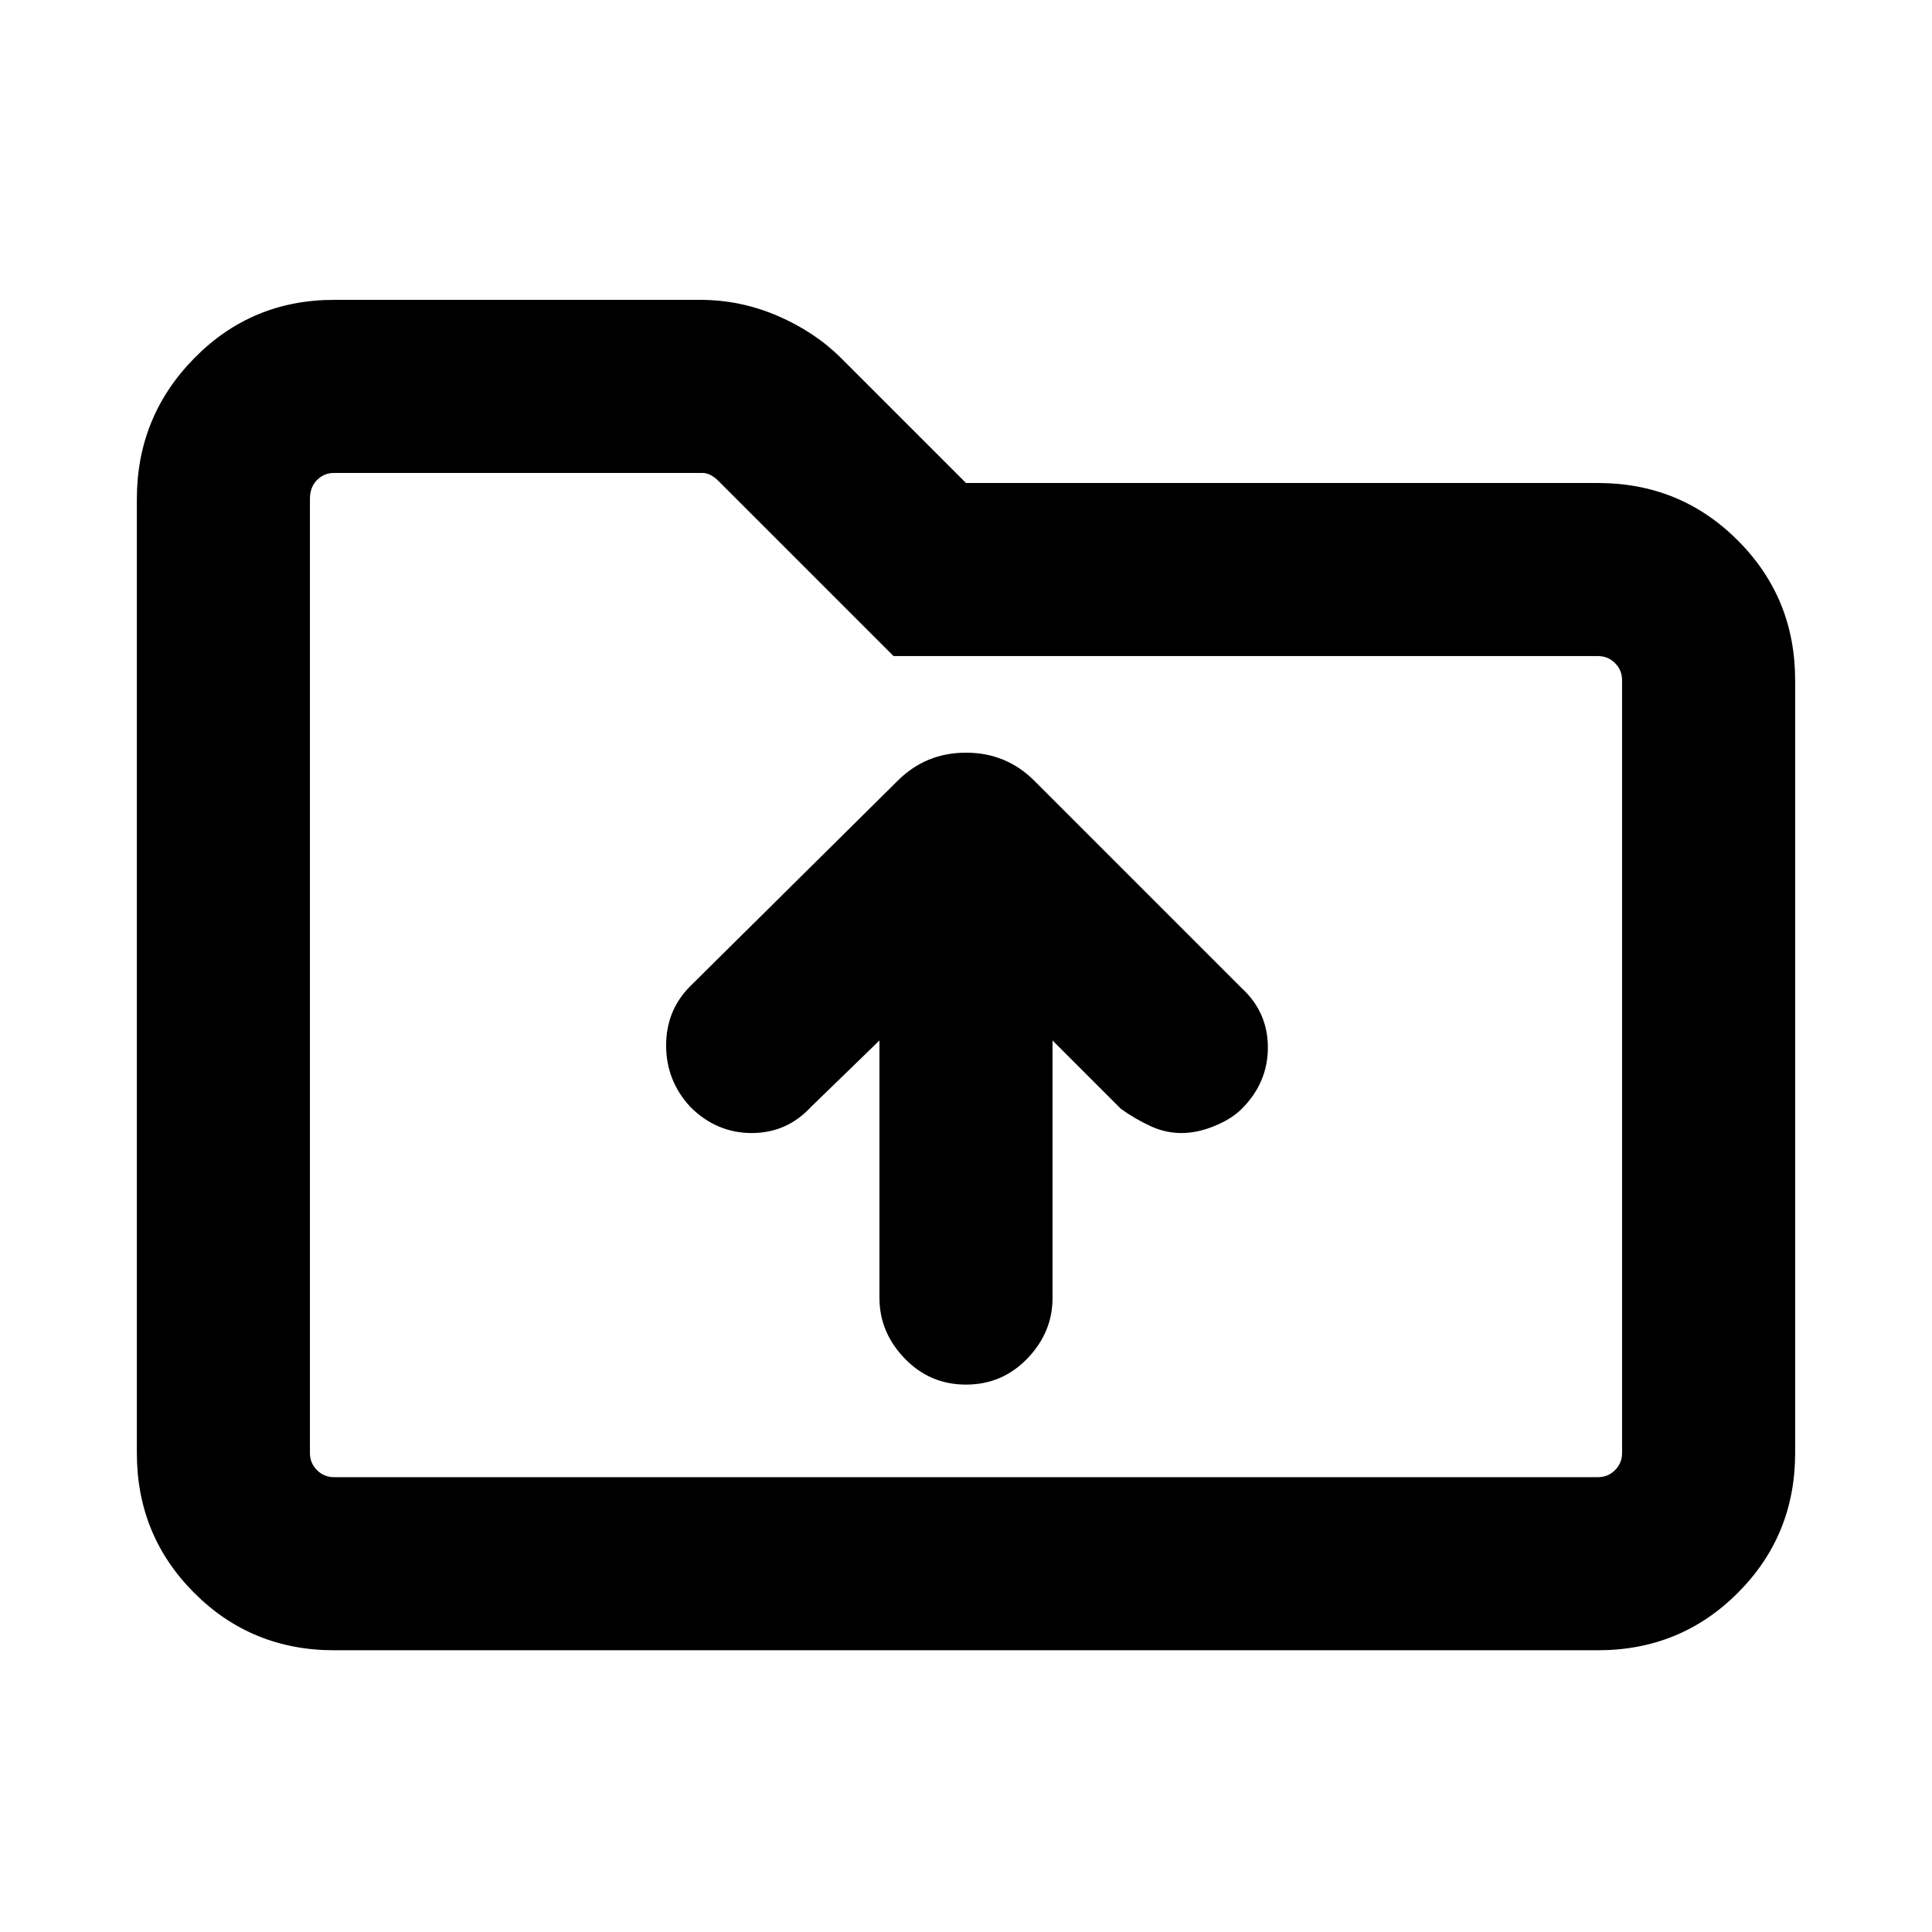 <svg xmlns="http://www.w3.org/2000/svg" height="24" width="24"><path d="M12 17.2q.45 0 .763-.325.312-.325.312-.75v-3.2l.85.85q.175.125.363.212.187.088.387.088t.413-.088q.212-.087.337-.212.325-.325.325-.763 0-.437-.325-.737L12.85 9.7q-.35-.35-.85-.35t-.85.35l-2.575 2.55q-.3.3-.3.737 0 .438.3.763.325.325.763.325.437 0 .737-.325l.85-.825v3.2q0 .425.313.75.312.325.762.325Zm-7.85 3.3q-1.025 0-1.737-.712-.713-.713-.713-1.738V6.2q0-1.025.713-1.75.712-.725 1.737-.725H8.7q.5 0 .963.2.462.2.787.525L12 6h7.85q1.025 0 1.737.713.713.712.713 1.737v9.6q0 1.025-.713 1.738-.712.712-1.737.712Zm-.3-14.3v11.85q0 .125.088.213.087.087.212.087h15.7q.125 0 .212-.087.088-.088.088-.213v-9.6q0-.125-.088-.213-.087-.087-.212-.087H11.1L8.925 5.975q-.05-.05-.1-.075-.05-.025-.1-.025H4.15q-.125 0-.212.088-.088.087-.088.237Zm0 0V5.875 18.35v-.3Z"/></svg>